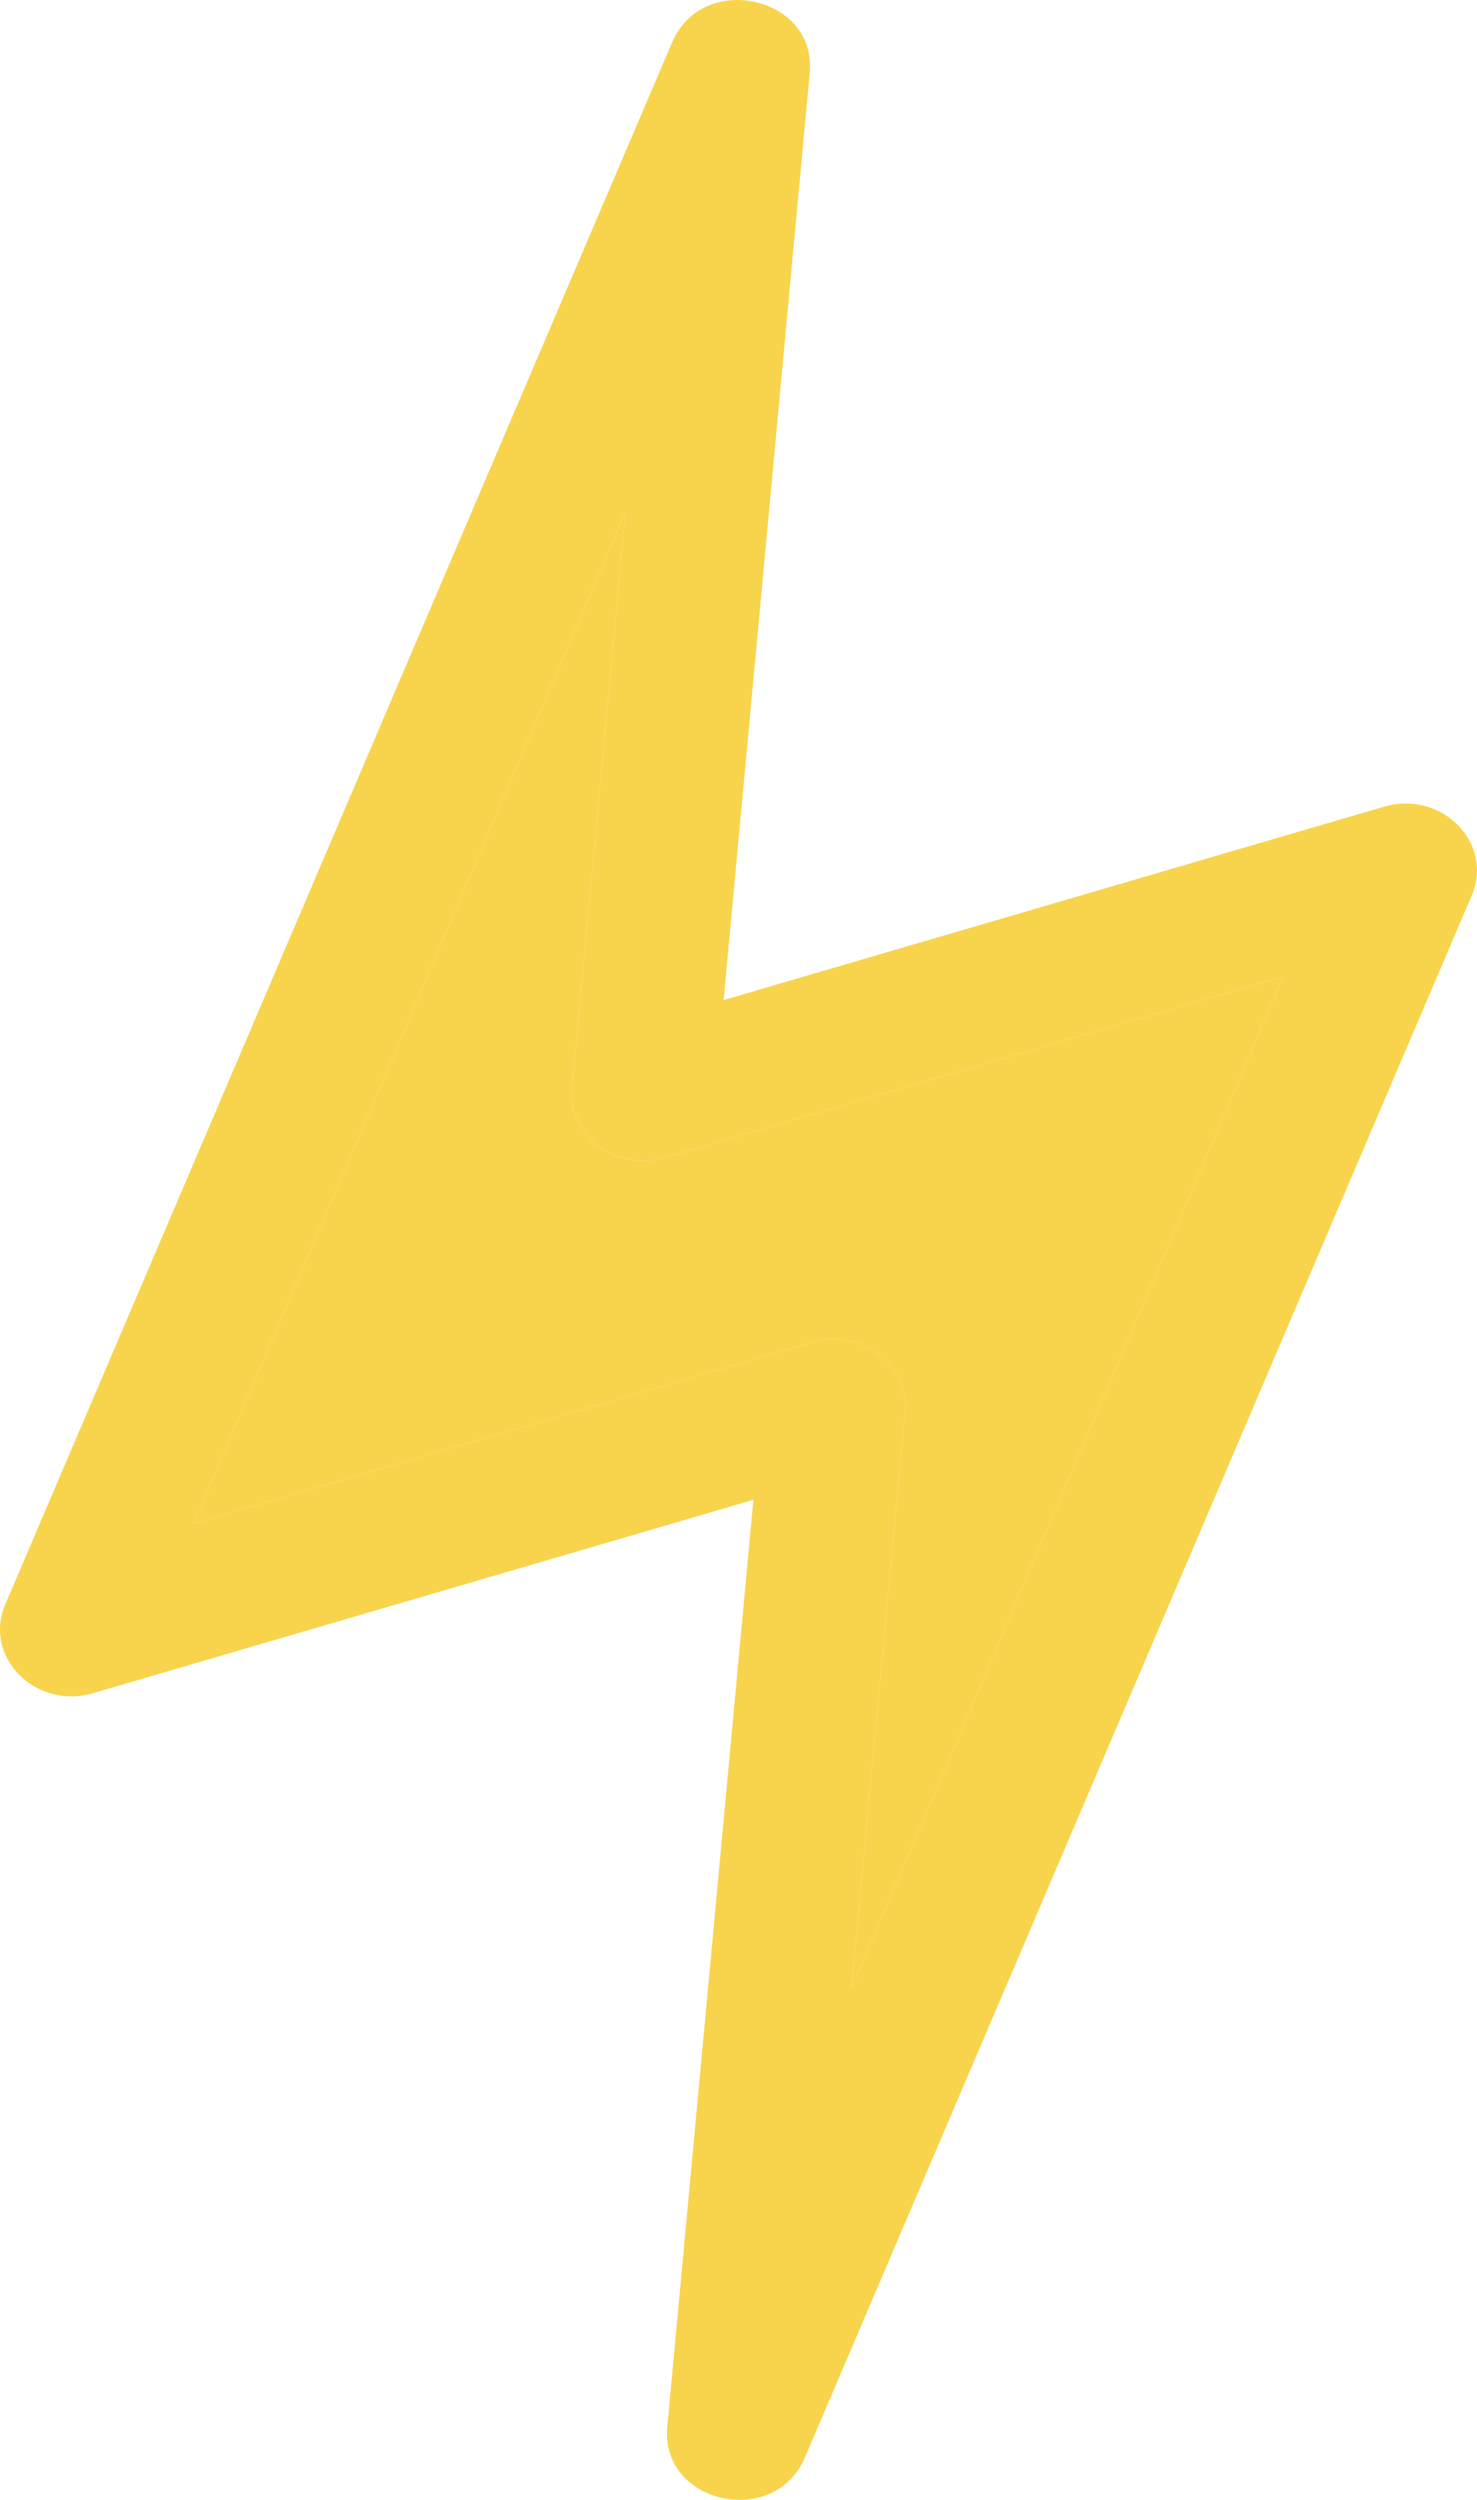 <svg width="13" height="22" viewBox="0 0 13 22" fill="none" xmlns="http://www.w3.org/2000/svg">
<path d="M5.505 4.507L1.706 13.407L7.151 11.812C7.578 11.687 8.004 12.008 7.965 12.426L7.495 17.493L11.294 8.593L5.849 10.188C5.422 10.313 4.996 9.992 5.035 9.574L5.505 4.507ZM0.818 14.901C0.312 15.049 -0.15 14.581 0.046 14.12L5.916 0.372C6.185 -0.258 7.189 -0.034 7.127 0.641L6.369 8.801L12.182 7.099C12.688 6.951 13.15 7.419 12.954 7.88L7.084 21.628C6.815 22.258 5.811 22.034 5.873 21.358L6.631 13.199L0.818 14.901Z" fill="#F8D44D"/>
<path d="M5.505 4.507L1.706 13.407L7.151 11.812C7.578 11.687 8.004 12.008 7.965 12.426L7.495 17.493L11.294 8.593L5.849 10.188C5.422 10.313 4.996 9.992 5.035 9.574L5.505 4.507Z" fill="#F8D44D"/>
</svg>
